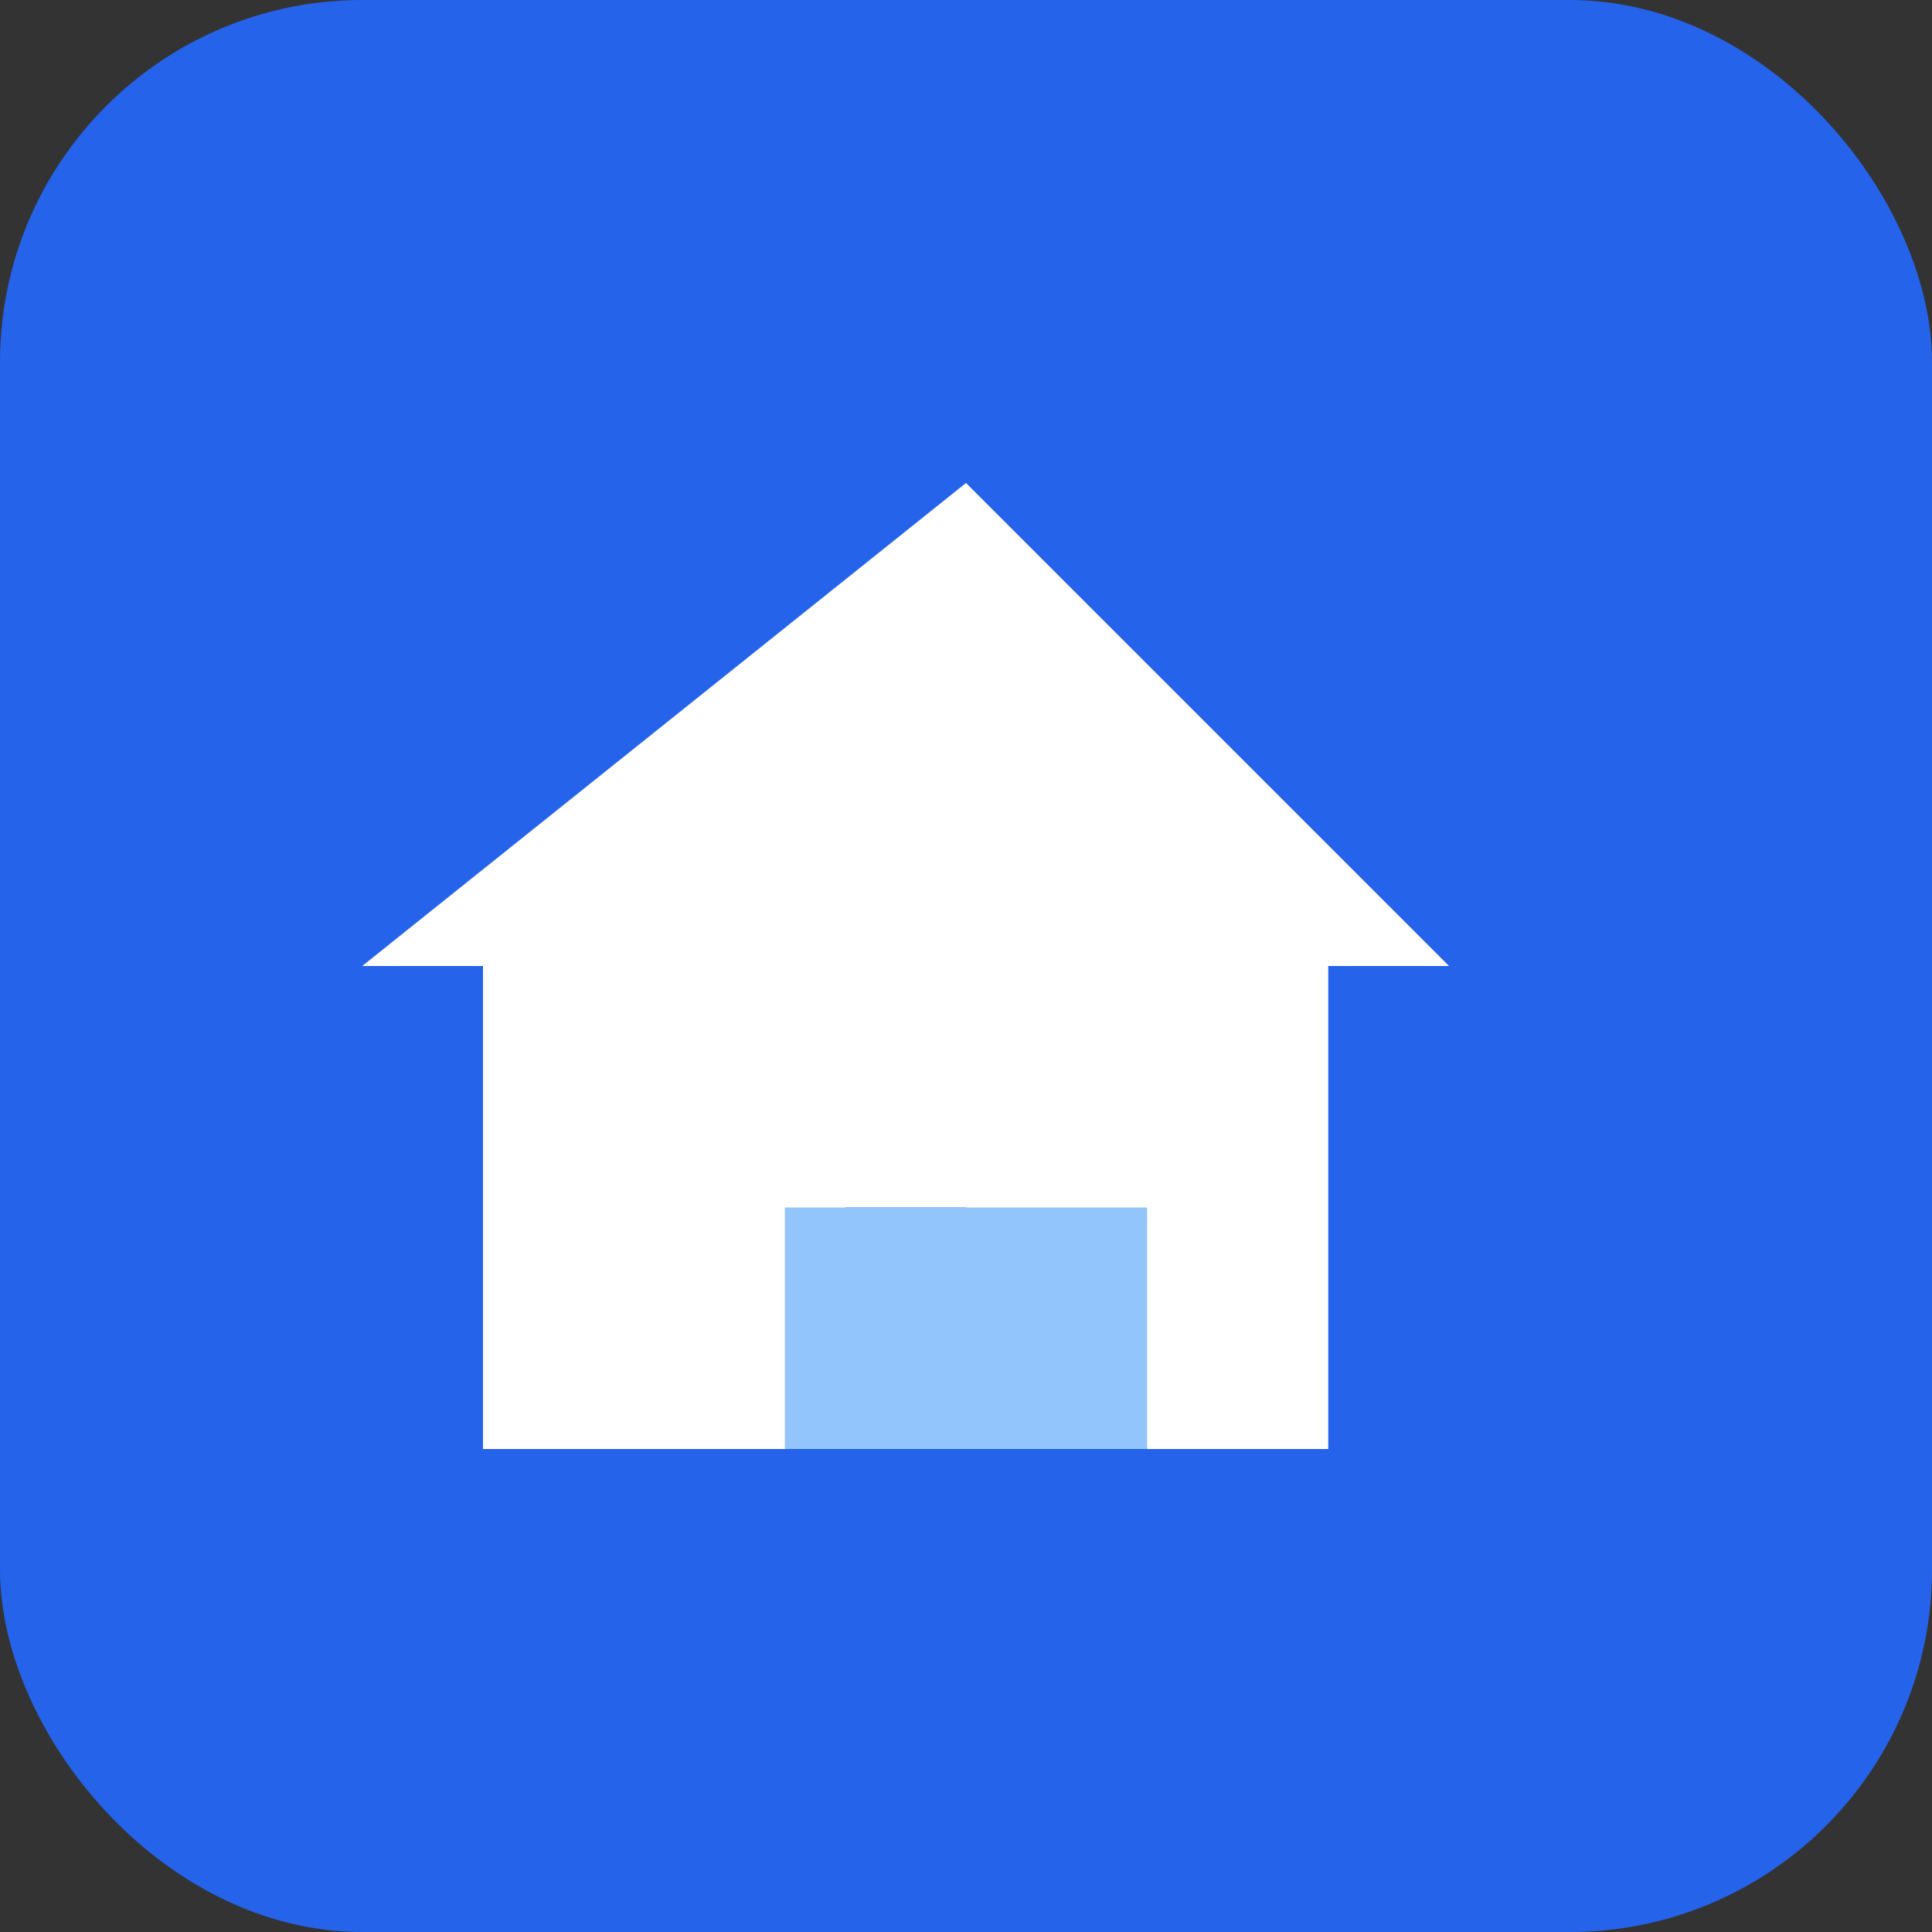 <svg xmlns="http://www.w3.org/2000/svg" viewBox="0 0 64 64">
  <rect x="0" y="0" width="64" height="64" fill="#333333" stroke="none"/>
  <rect width="64" height="64" rx="12" fill="#2563eb"/>
  <path d="M32 16L12 32h4v16h12V40h4v8h12V32h4L32 16z" fill="#fff"/>
  <rect x="26" y="40" width="12" height="8" fill="#93c5fd"/>
</svg>
